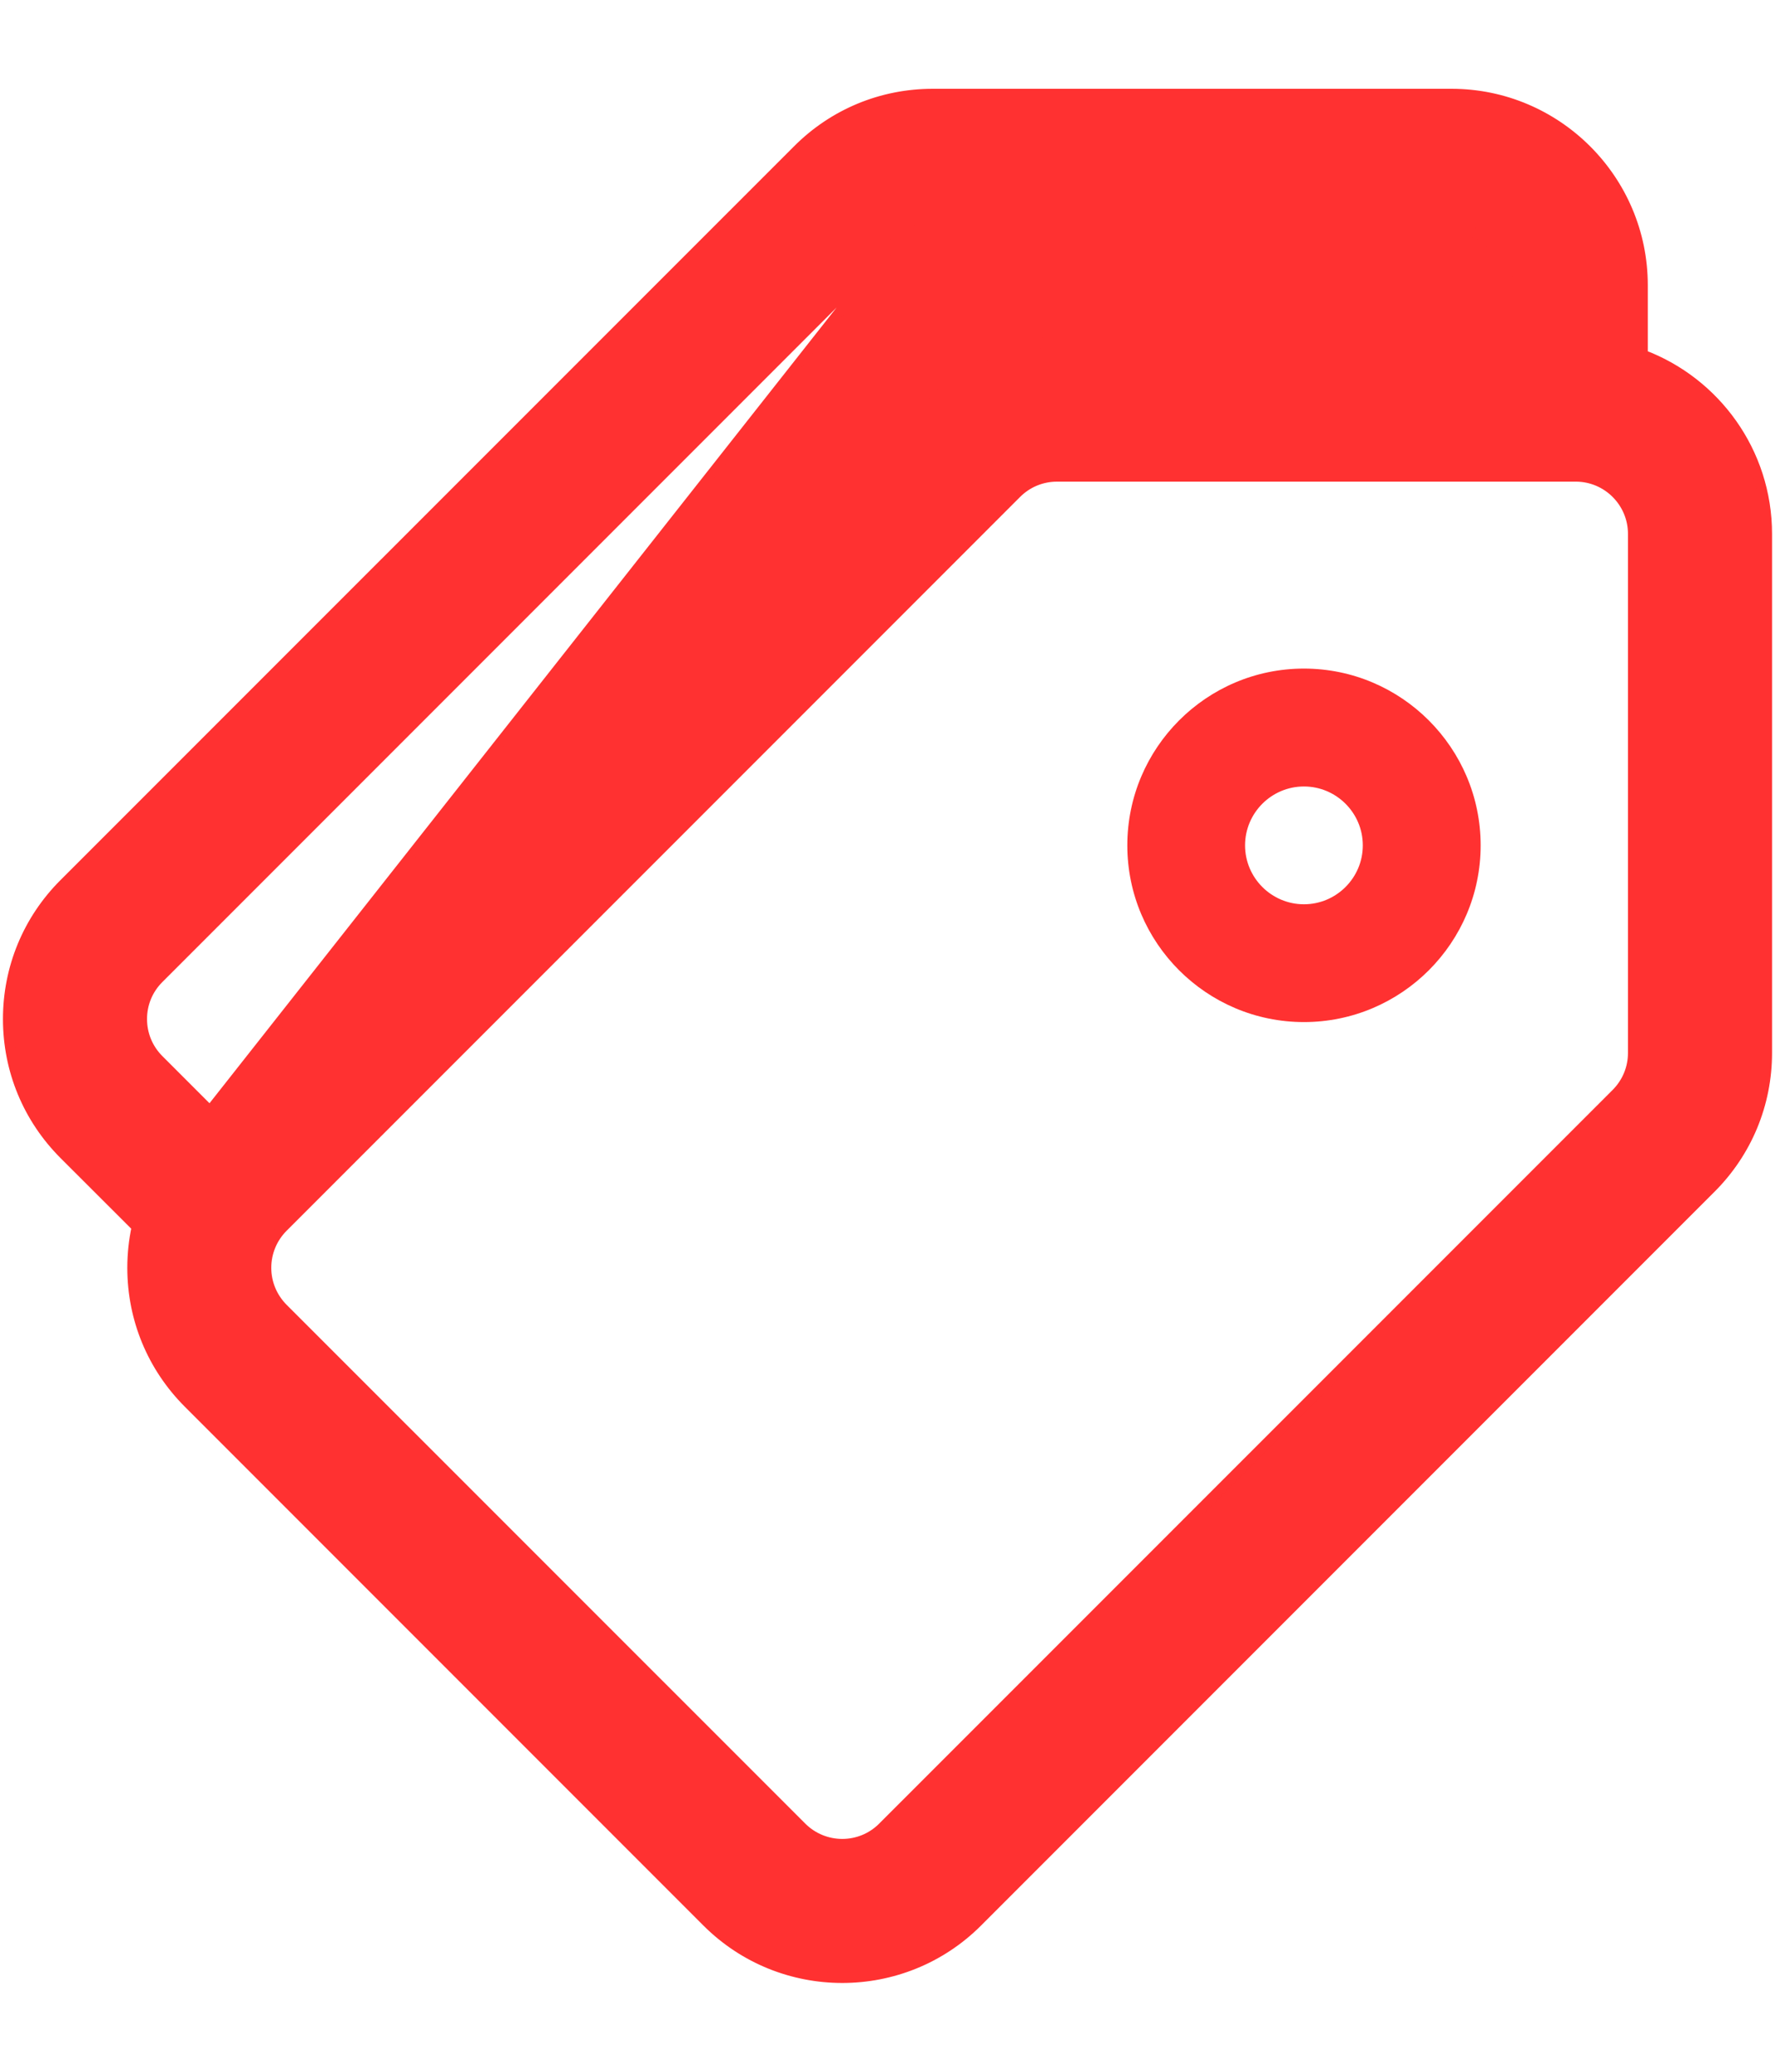 <svg width="18" height="21" viewBox="0 0 18 21" fill="none" xmlns="http://www.w3.org/2000/svg">
<path d="M2.129 11.258L1.611 10.74C1.501 10.63 1.441 10.484 1.441 10.329C1.441 10.174 1.501 10.029 1.611 9.919C1.611 9.919 1.611 9.919 1.611 9.919L9.049 2.481L2.129 11.258ZM2.129 11.258L9.347 4.04C9.714 3.673 10.201 3.471 10.72 3.471H15.299V2.891C15.299 2.571 15.038 2.311 14.719 2.311H9.459C9.304 2.311 9.158 2.371 9.049 2.481L2.129 11.258ZM2.871 12.44L10.309 5.002L10.309 5.002C10.419 4.892 10.565 4.832 10.72 4.832H15.979C16.299 4.832 16.559 5.092 16.559 5.412V10.672C16.559 10.827 16.499 10.972 16.39 11.082L8.951 18.52C8.725 18.747 8.357 18.746 8.131 18.52L2.871 13.261C2.762 13.151 2.701 13.006 2.701 12.851C2.701 12.695 2.762 12.55 2.871 12.44C2.871 12.44 2.871 12.44 2.871 12.44ZM16.66 3.595V2.891C16.66 1.821 15.789 0.95 14.719 0.95H9.459C8.941 0.95 8.453 1.152 8.087 1.519L0.648 8.957C0.282 9.323 0.08 9.811 0.08 10.329C0.08 10.848 0.282 11.335 0.648 11.702L1.385 12.438C1.356 12.572 1.341 12.71 1.341 12.851C1.341 13.369 1.543 13.857 1.909 14.223L7.168 19.482C7.547 19.861 8.044 20.05 8.541 20.05C9.038 20.05 9.535 19.861 9.914 19.482L17.352 12.044C17.718 11.678 17.92 11.19 17.92 10.672V5.412C17.92 4.581 17.395 3.871 16.66 3.595Z" fill="#ff3131" stroke="#ff3131" stroke-width="0.1"/>
<path d="M13.223 6.777C12.235 6.777 11.432 7.581 11.432 8.569C11.432 9.557 12.235 10.36 13.223 10.36C14.211 10.36 15.015 9.557 15.015 8.569C15.015 7.581 14.211 6.777 13.223 6.777ZM13.223 9.166C12.894 9.166 12.626 8.898 12.626 8.569C12.626 8.24 12.894 7.972 13.223 7.972C13.552 7.972 13.82 8.24 13.82 8.569C13.82 8.898 13.552 9.166 13.223 9.166Z" fill="#ff3131"/>
</svg>
